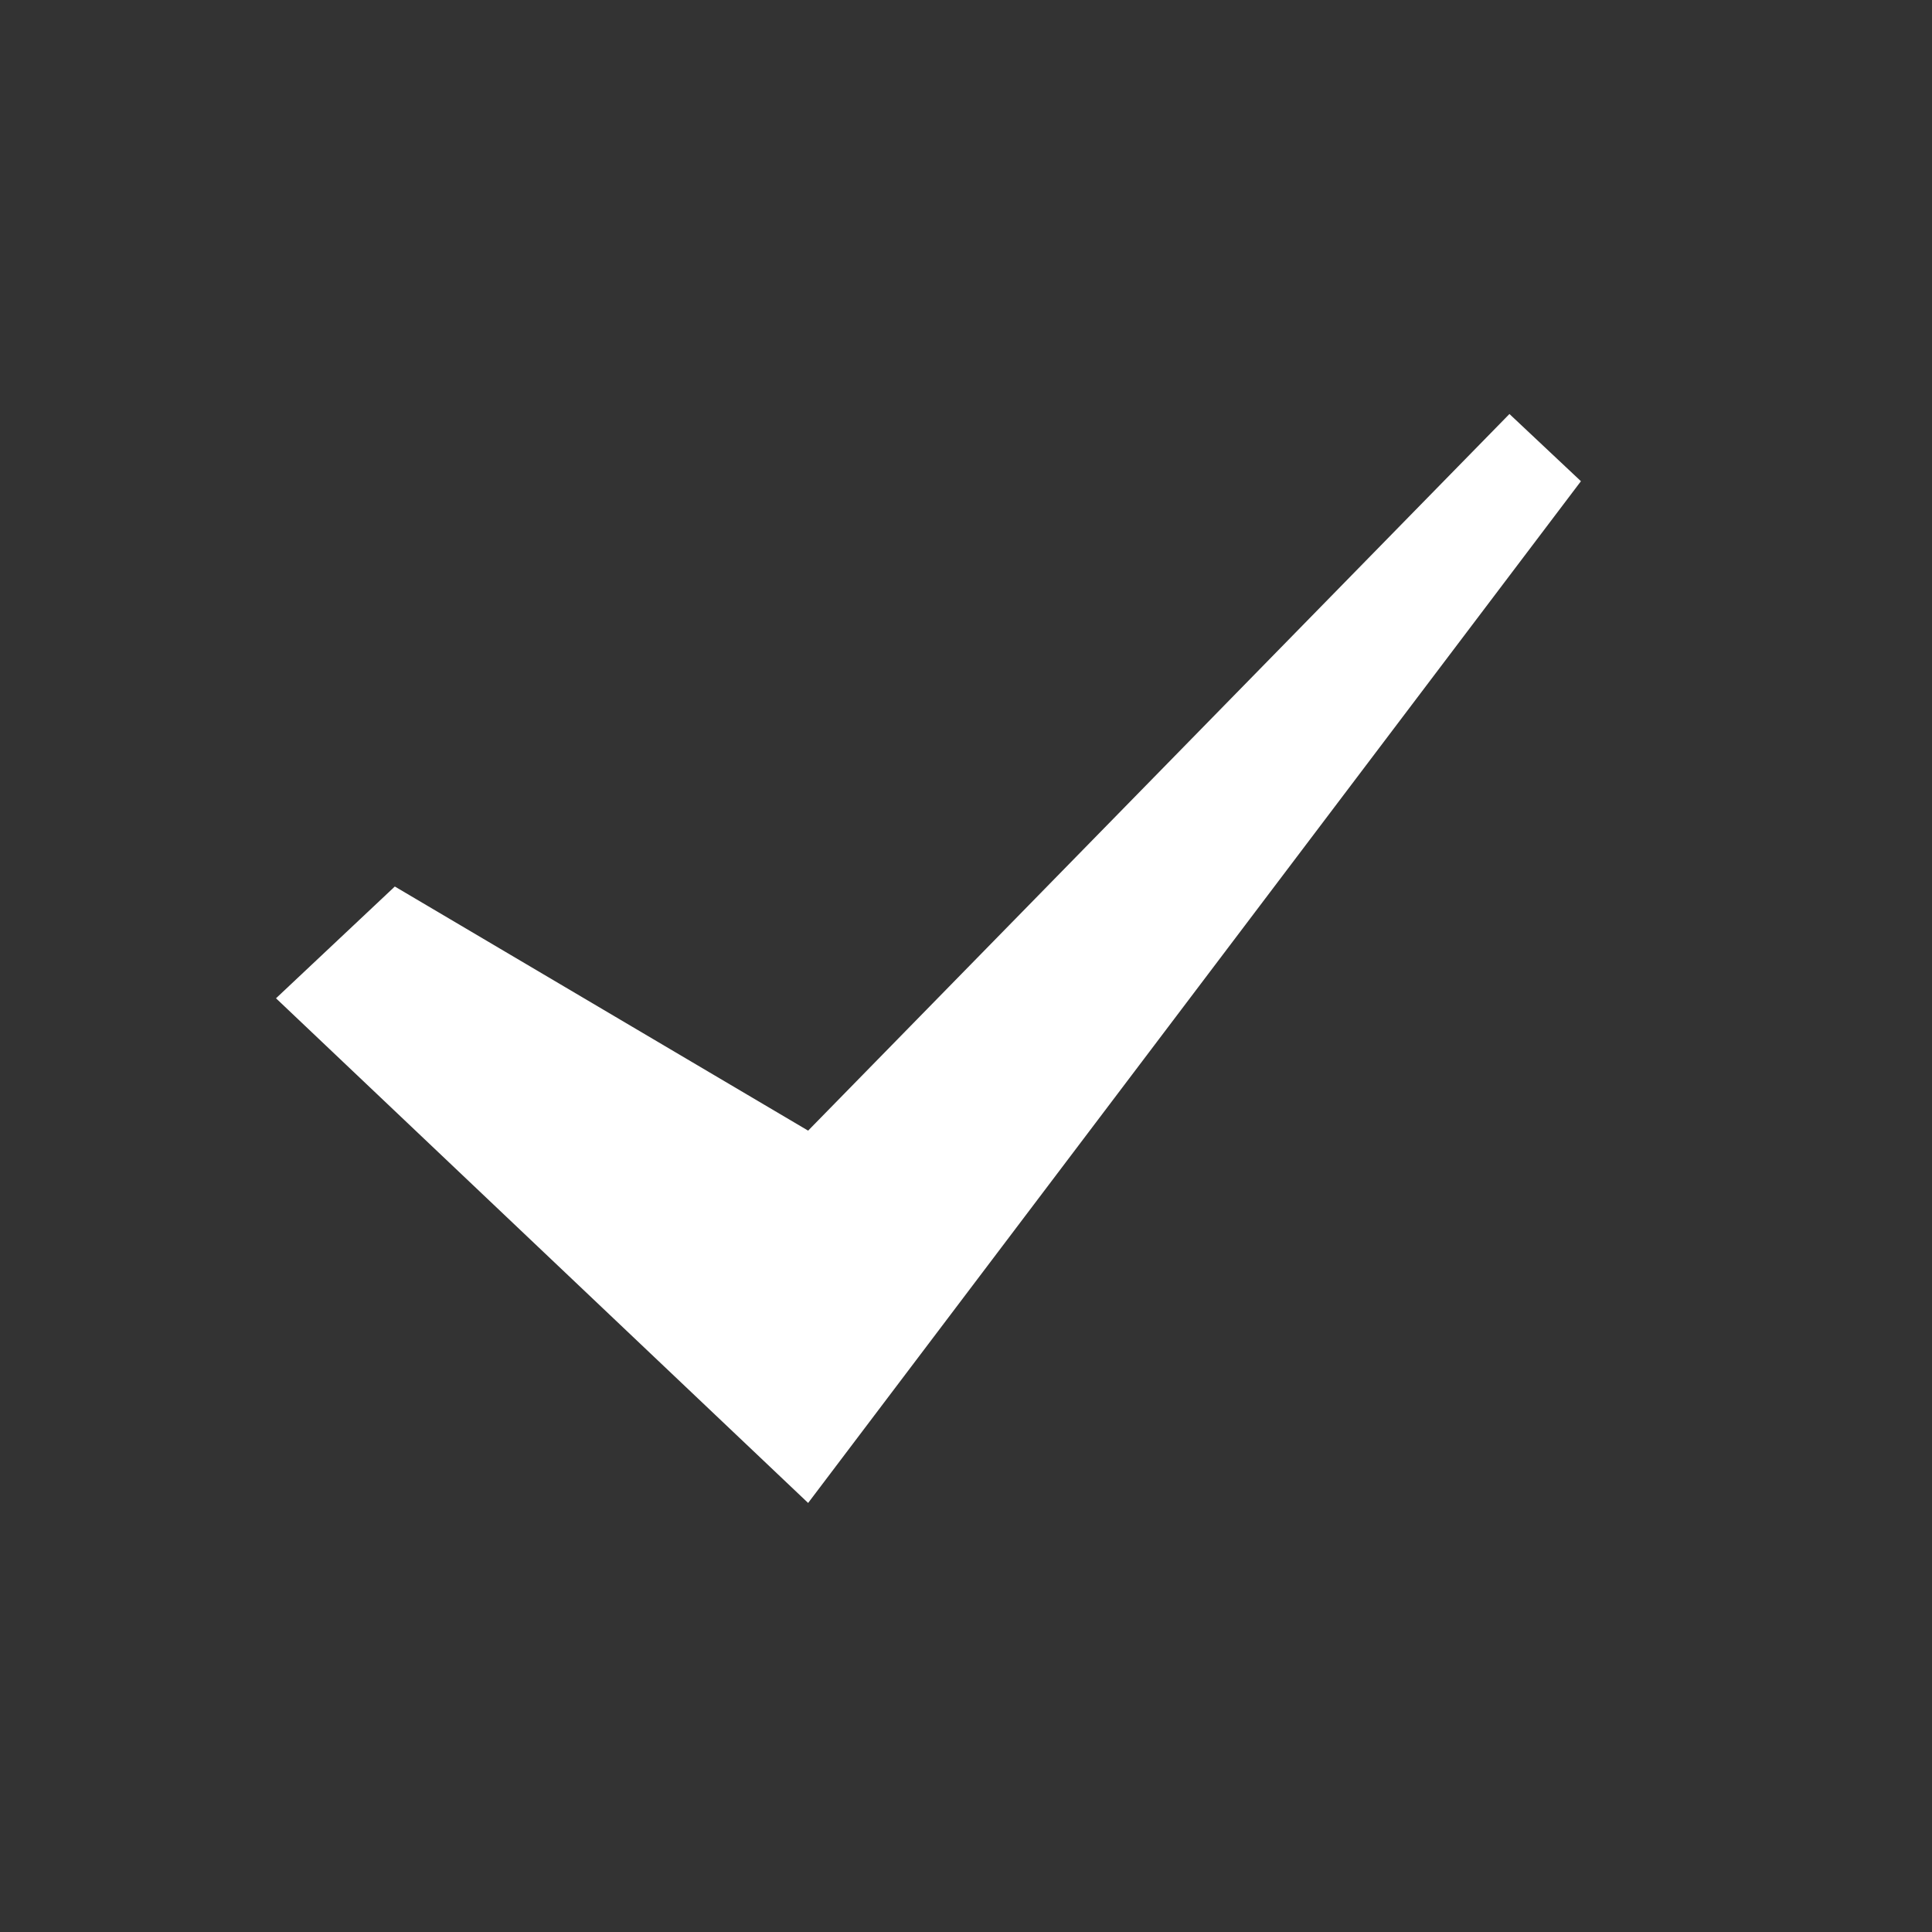 <svg width="14" height="14" viewBox="0 0 14 14" fill="none" xmlns="http://www.w3.org/2000/svg">
<rect x="0" y="0" width="14" height="14" fill="#333333" stroke="none"/>
<path fill-rule="evenodd" clip-rule="evenodd" d="M10.938 3L11.456 3.487L5.856 10.891L2 7.234L2.861 6.424L5.856 8.193L10.938 3Z" fill="white"/>
</svg>
